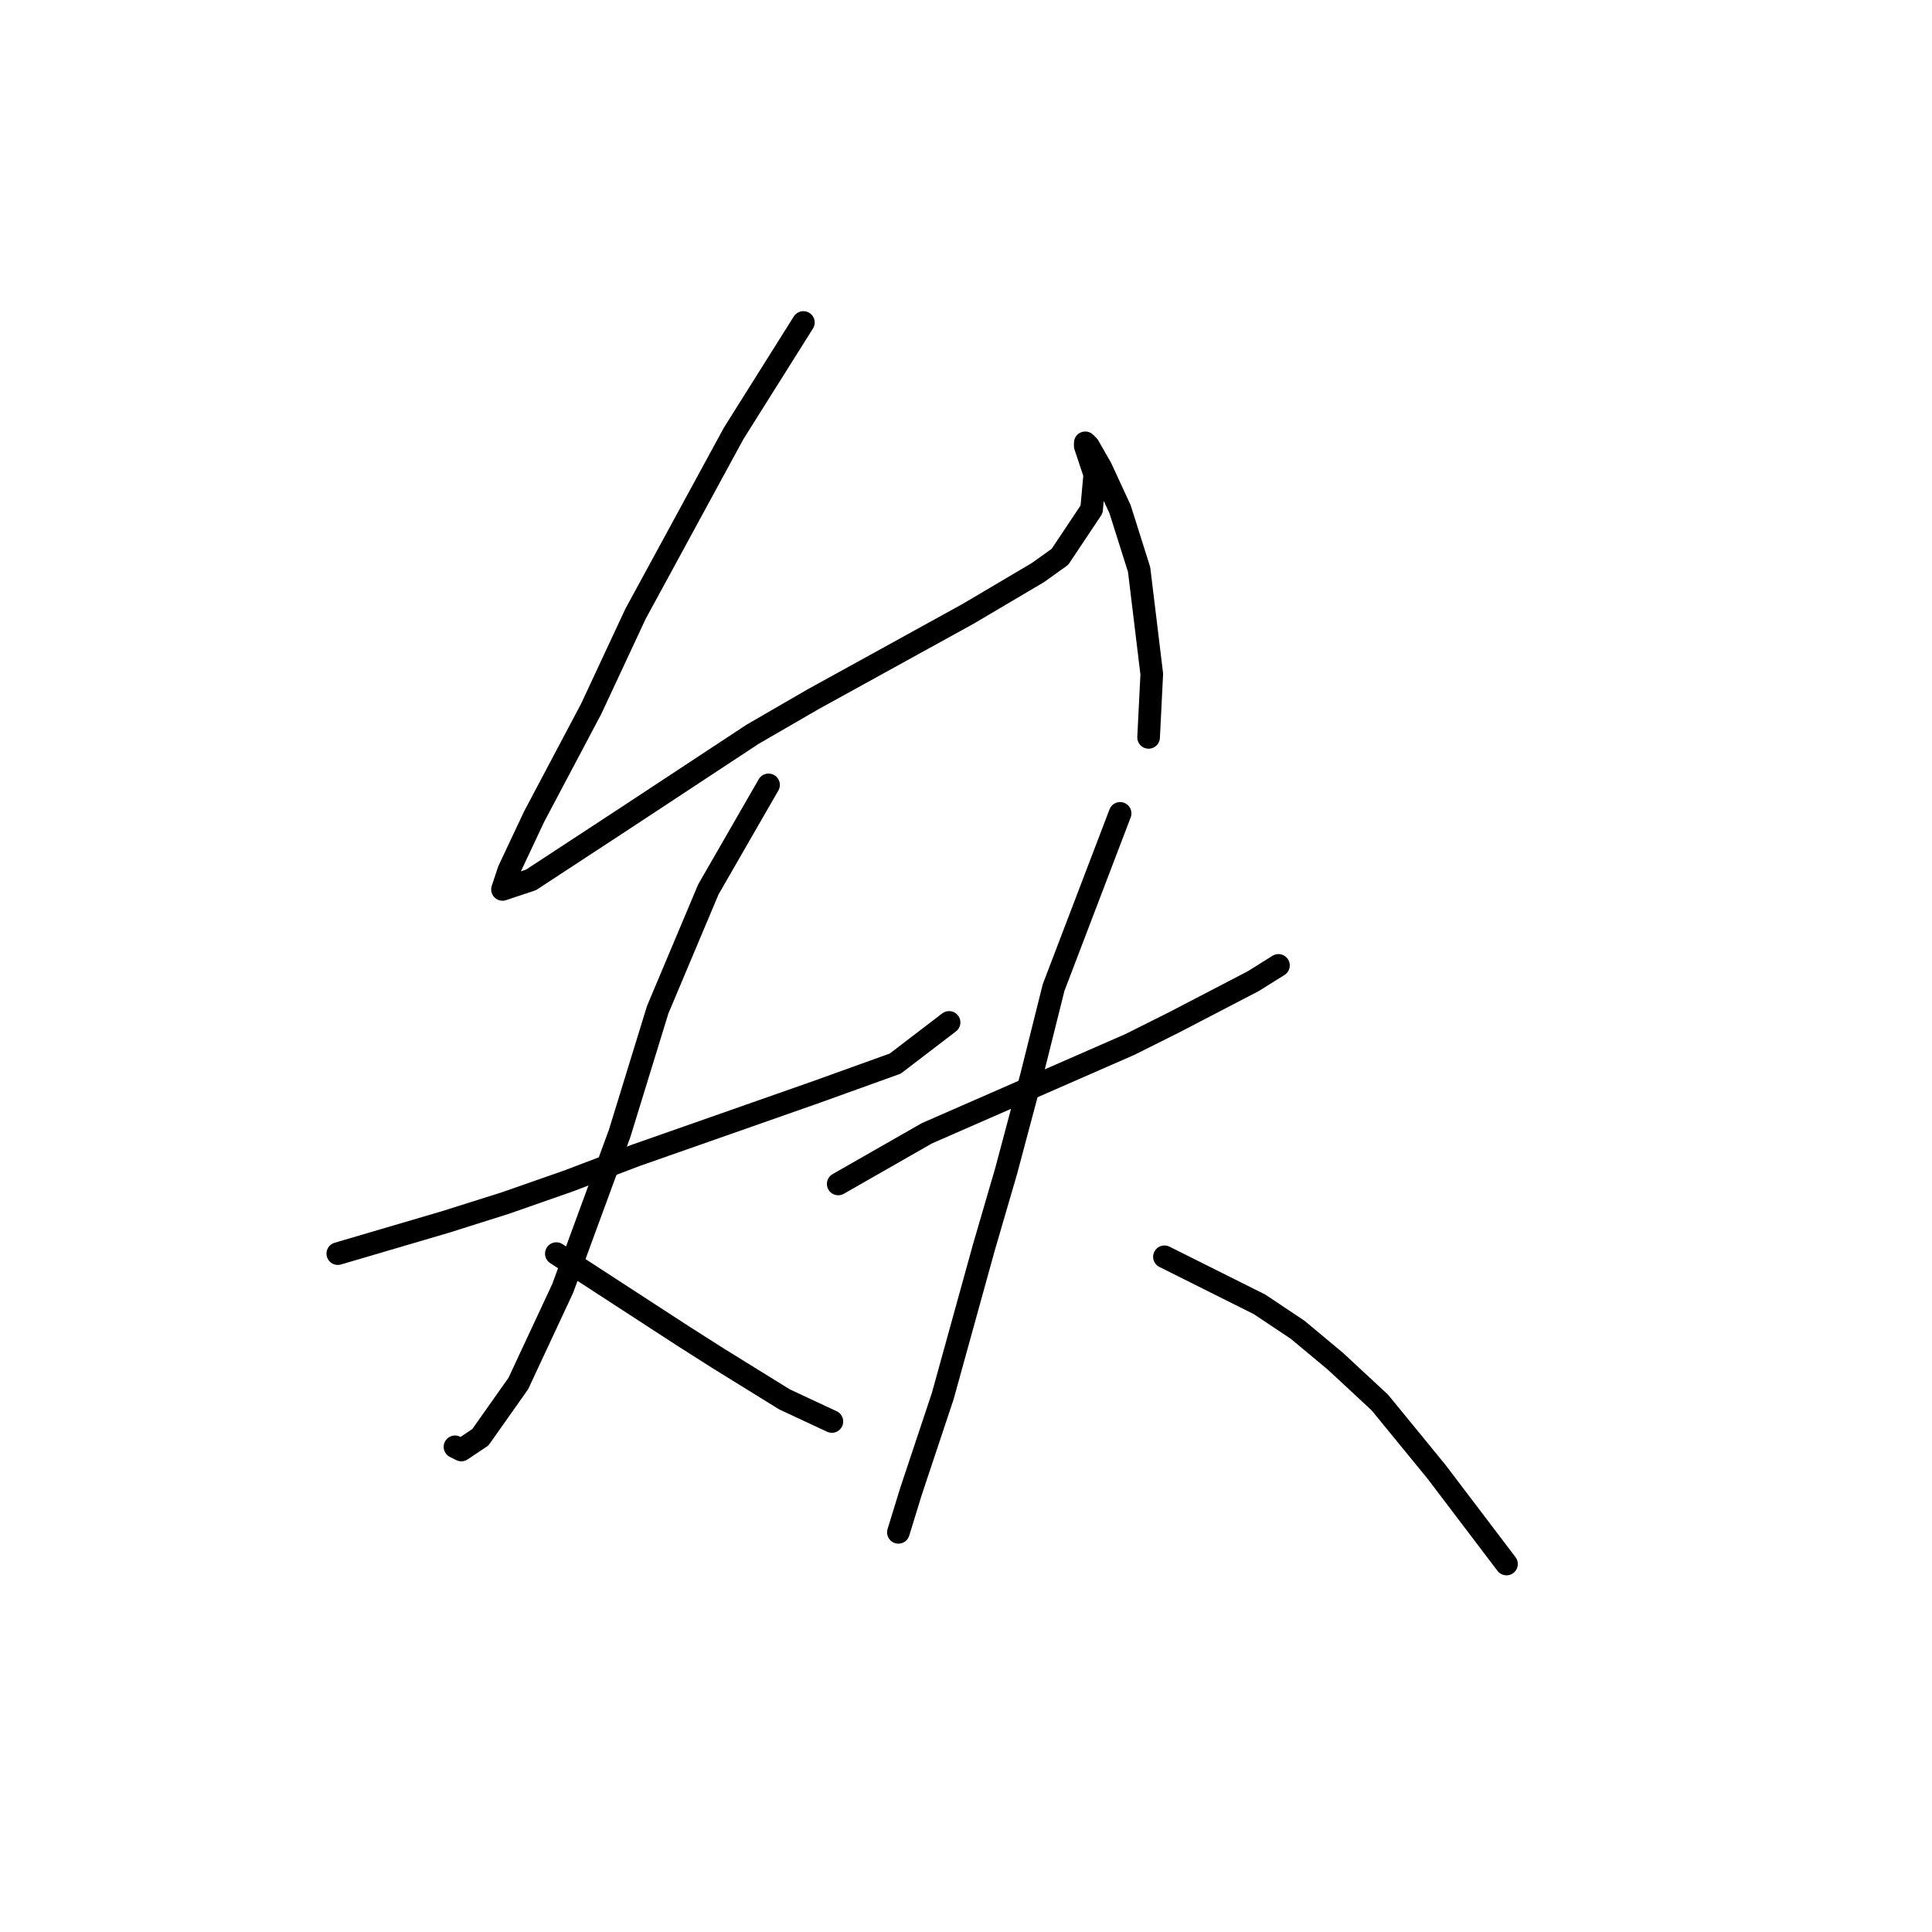 <?xml version="1.0" standalone="no"?>
    <svg width="256" height="256" xmlns="http://www.w3.org/2000/svg" version="1.1">
    <polyline stroke="black" stroke-width="3" stroke-linecap="round" fill="transparent" stroke-linejoin="round" points="106.452 42.73 97.219 57.418 84.21 81.339 78.334 93.929 70.78 108.198 67.423 115.332 66.584 117.85 70.361 116.591 82.531 108.617 99.737 97.286 107.711 92.67 128.275 81.339 137.507 75.883 140.445 73.785 144.642 67.49 145.061 62.874 144.222 60.356 143.802 59.097 143.802 58.677 144.222 59.097 145.901 62.034 148.419 67.49 150.937 75.464 152.615 89.313 152.196 97.706 152.196 97.706 " />
        <polyline stroke="black" stroke-width="3" stroke-linecap="round" fill="transparent" stroke-linejoin="round" points="44.761 166.112 59.03 161.915 67.003 159.397 75.397 156.459 84.21 153.102 108.131 144.709 118.622 140.932 125.757 135.476 125.757 135.476 " />
        <polyline stroke="black" stroke-width="3" stroke-linecap="round" fill="transparent" stroke-linejoin="round" points="101.836 104.001 93.862 117.85 87.147 133.797 82.111 150.164 74.557 170.728 68.682 183.318 63.646 190.452 61.128 192.131 60.289 191.711 60.289 191.711 " />
        <polyline stroke="black" stroke-width="3" stroke-linecap="round" fill="transparent" stroke-linejoin="round" points="73.718 166.112 90.505 177.023 95.121 179.961 103.934 185.416 110.229 188.354 110.229 188.354 " />
        <polyline stroke="black" stroke-width="3" stroke-linecap="round" fill="transparent" stroke-linejoin="round" points="111.068 156.879 122.819 150.164 129.534 147.227 136.248 144.289 142.963 141.351 149.678 138.414 155.553 135.476 166.045 130.02 169.402 127.922 169.402 127.922 " />
        <polyline stroke="black" stroke-width="3" stroke-linecap="round" fill="transparent" stroke-linejoin="round" points="148.419 107.778 139.606 130.86 136.668 142.61 133.311 155.2 130.373 165.272 124.917 184.997 120.721 197.587 119.042 203.042 119.042 203.042 " />
        <polyline stroke="black" stroke-width="3" stroke-linecap="round" fill="transparent" stroke-linejoin="round" points="154.294 166.531 166.884 172.826 171.92 176.184 176.956 180.38 182.831 185.836 190.385 195.069 199.618 207.239 199.618 207.239 " />
        </svg>